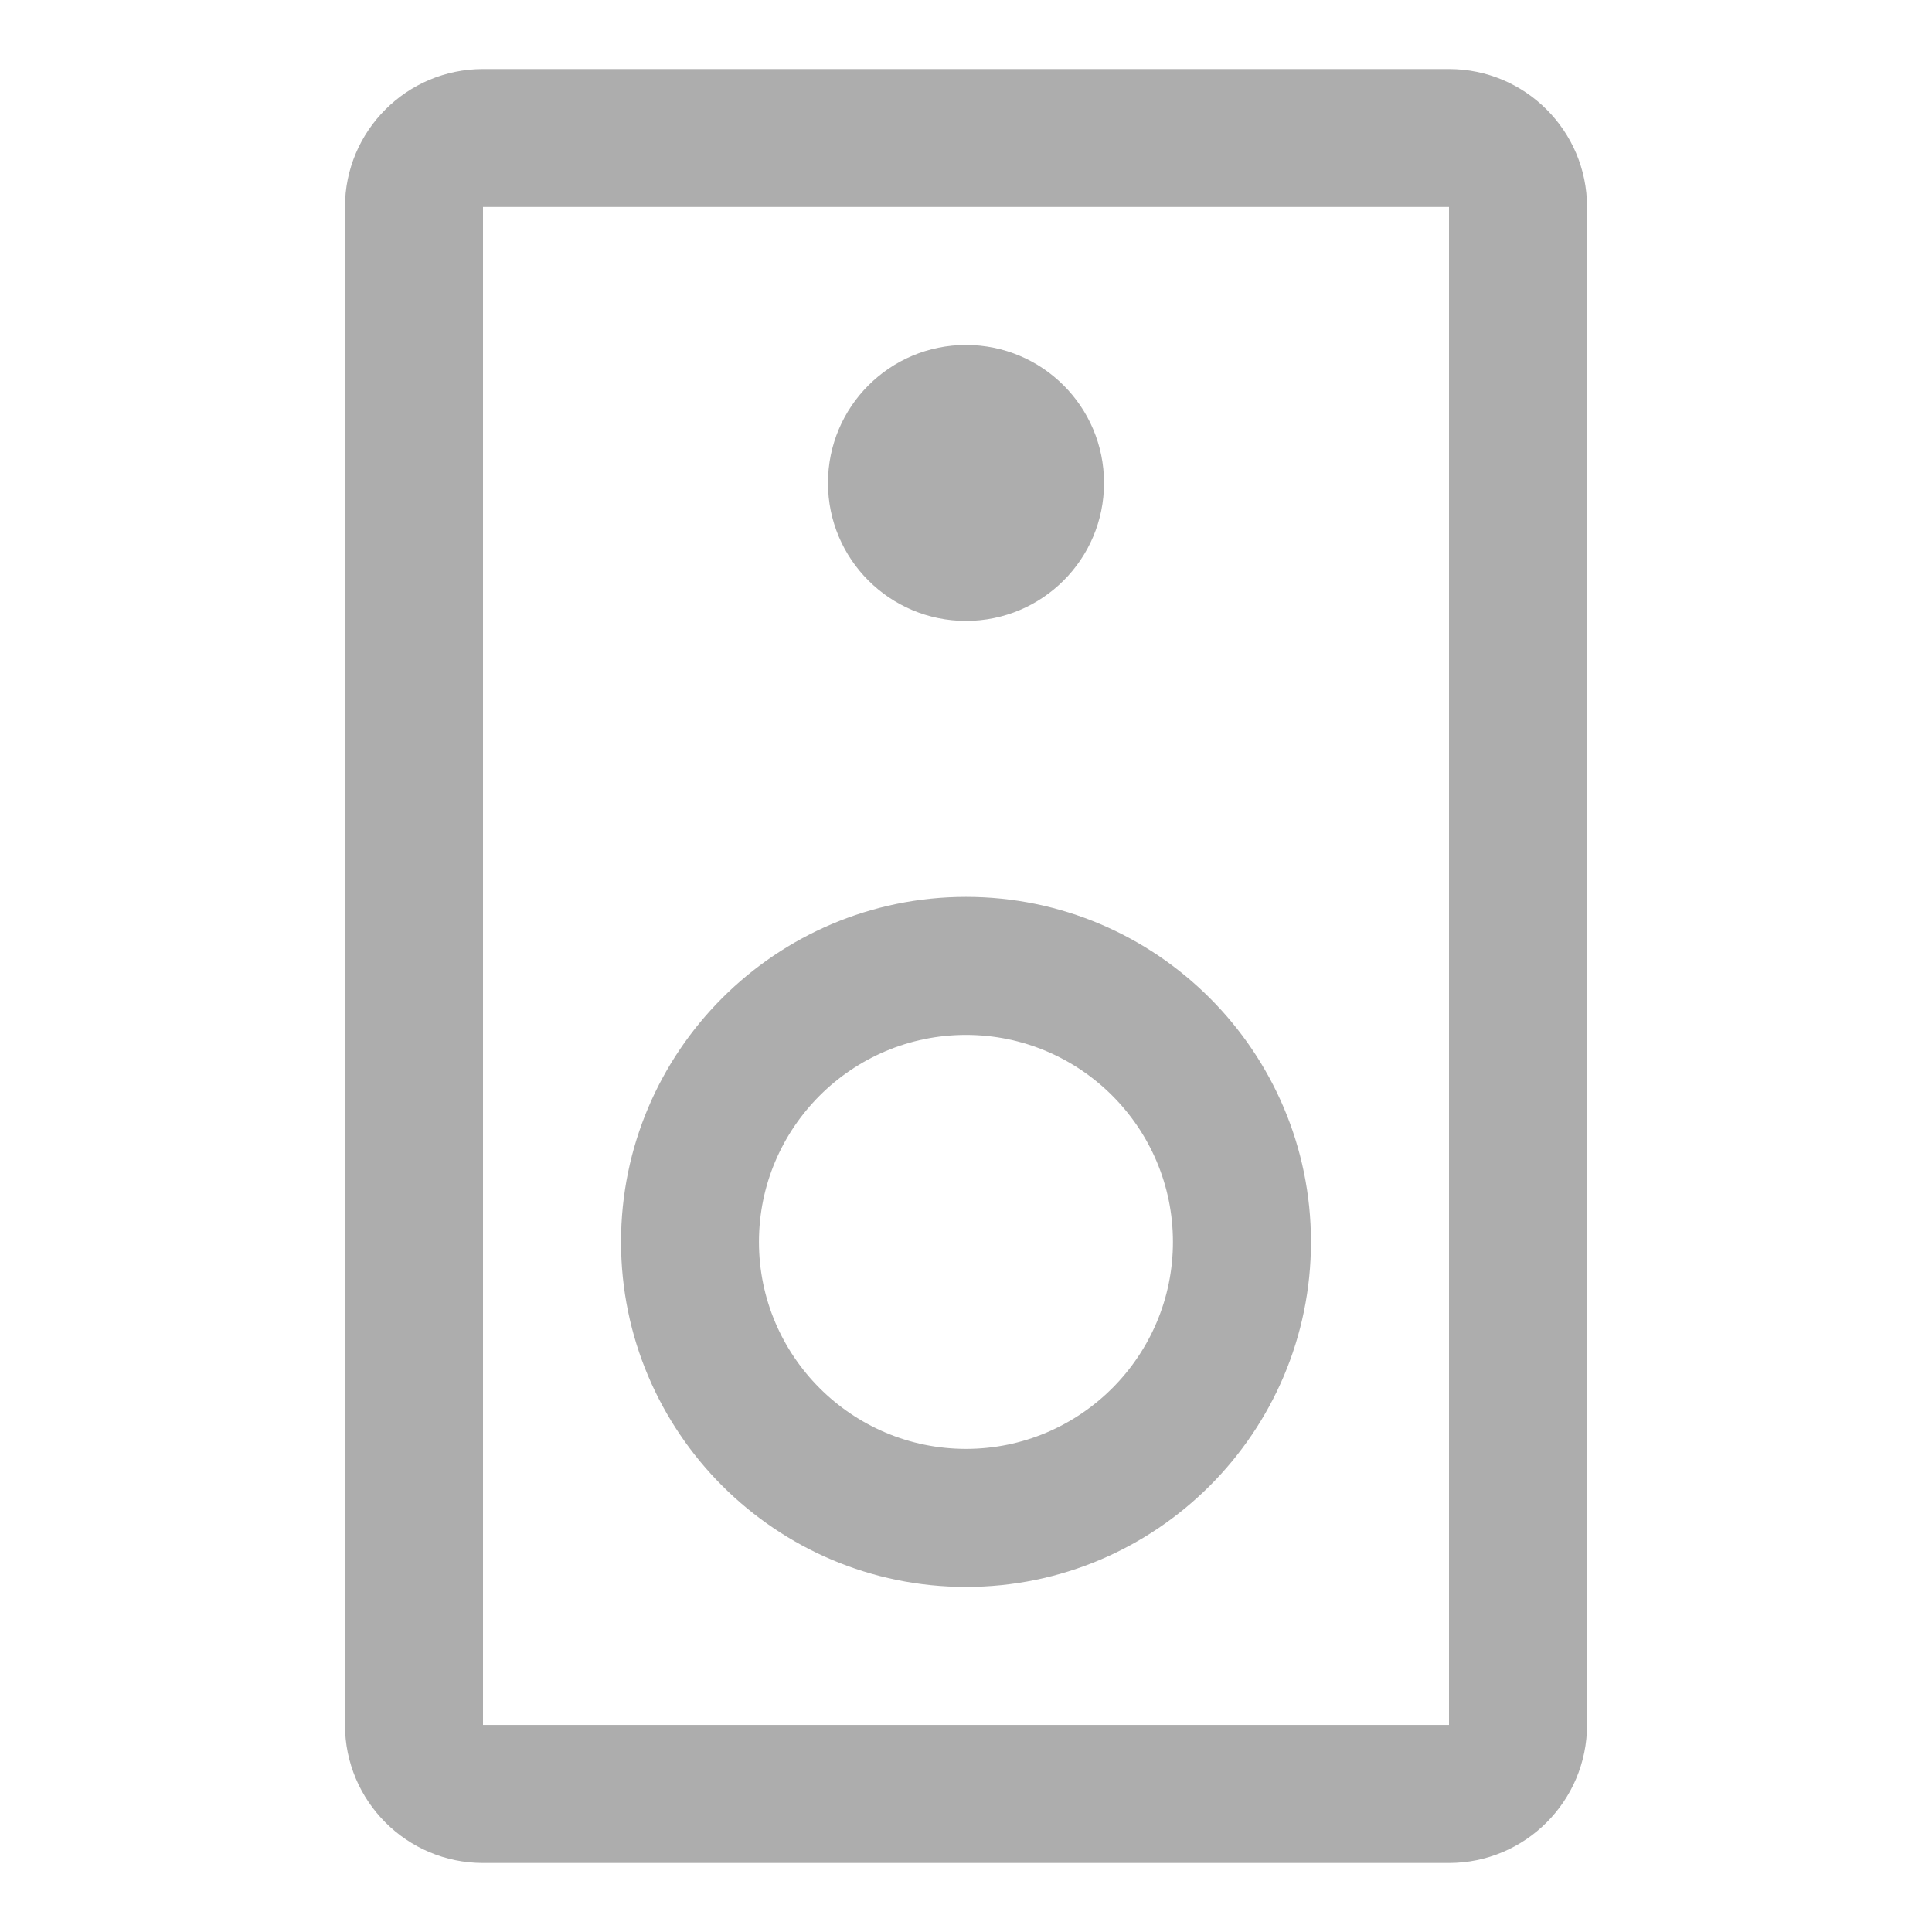 <svg width="18" height="18" viewBox="0 0 18 18" fill="none" xmlns="http://www.w3.org/2000/svg">
<path d="M13.5 17.357H4.5C3.791 17.357 3.214 16.78 3.214 16.071V1.928C3.214 1.219 3.791 0.643 4.5 0.643H13.5C14.209 0.643 14.786 1.219 14.786 1.928V16.071C14.786 16.78 14.209 17.357 13.5 17.357ZM4.5 1.928V16.071H13.5V1.928H4.5Z" fill="#ADADAD"/>
<path d="M9 14.785C7.228 14.785 5.786 13.343 5.786 11.571C5.786 9.798 7.228 8.356 9 8.356C10.772 8.356 12.214 9.798 12.214 11.571C12.214 13.343 10.772 14.785 9 14.785ZM9 9.642C7.937 9.642 7.071 10.507 7.071 11.571C7.071 12.634 7.937 13.499 9 13.499C10.063 13.499 10.928 12.634 10.928 11.571C10.928 10.507 10.063 9.642 9 9.642Z" fill="#ADADAD"/>
<path d="M9 5.785C9.71 5.785 10.286 5.21 10.286 4.5C10.286 3.789 9.71 3.214 9 3.214C8.29 3.214 7.714 3.789 7.714 4.5C7.714 5.21 8.29 5.785 9 5.785Z" fill="#ADADAD"/>
</svg>
